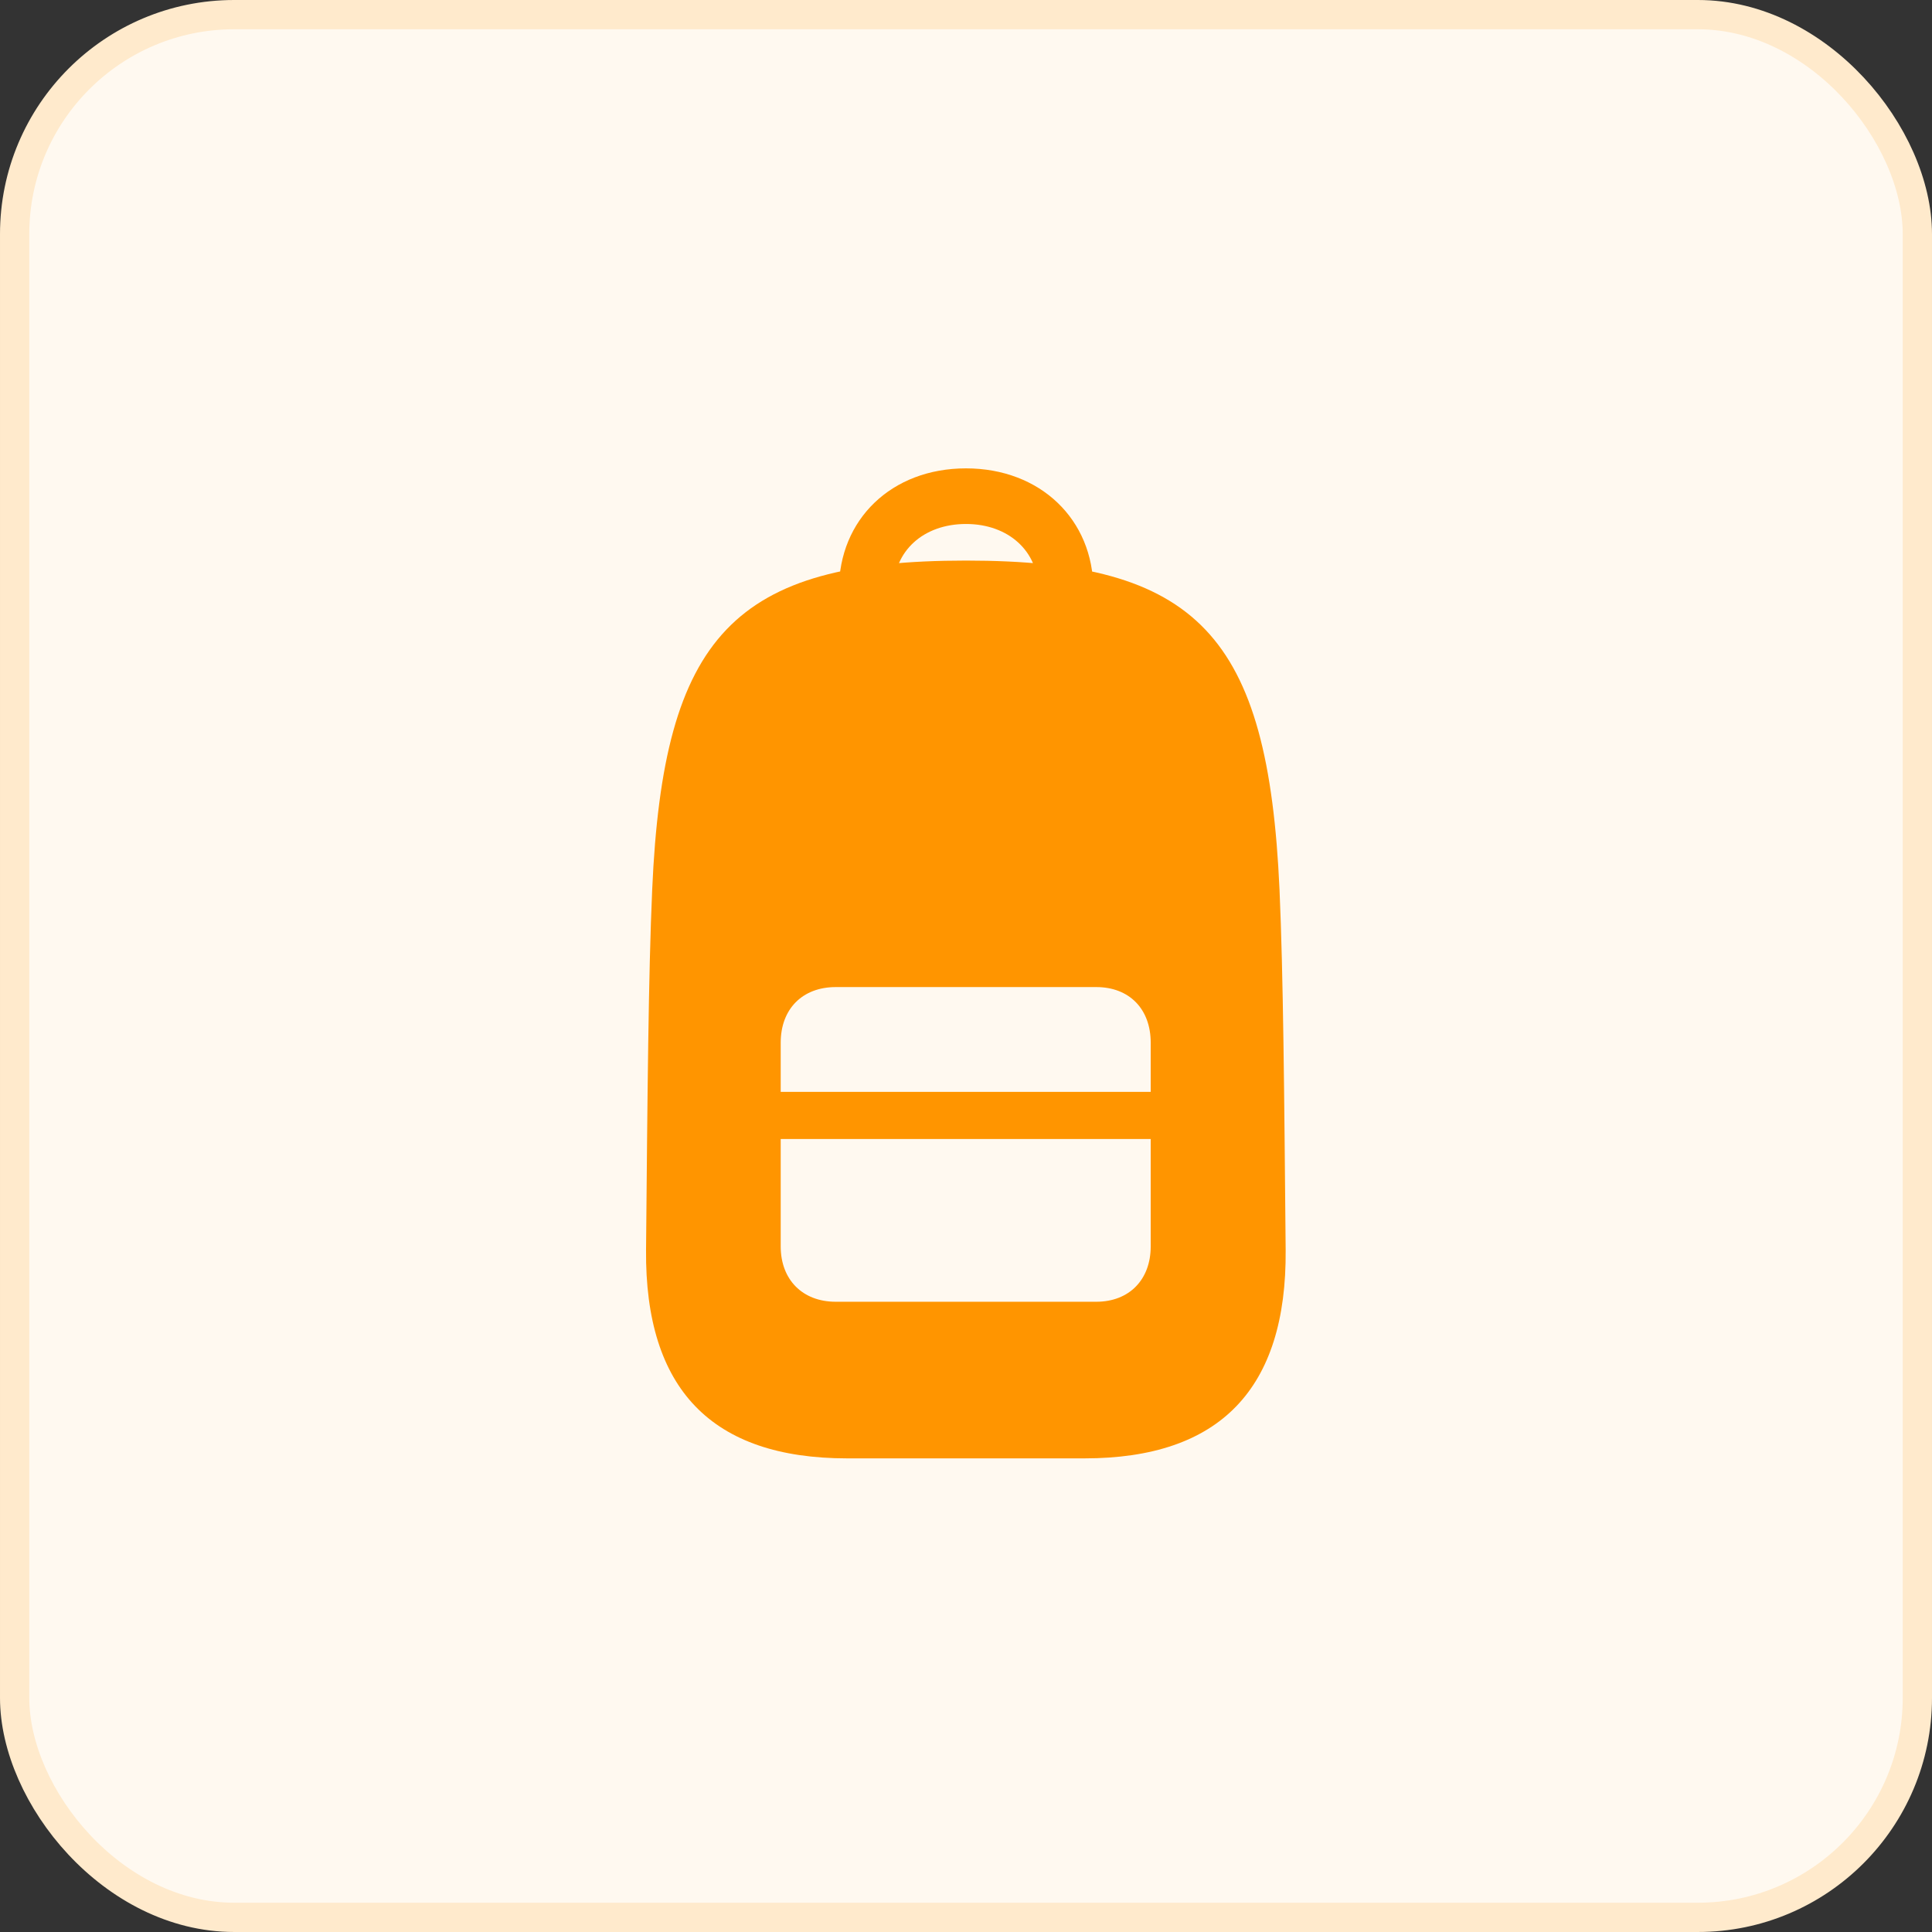 <svg width="66" height="66" viewBox="0 0 66 66" fill="none" xmlns="http://www.w3.org/2000/svg" xmlns:xlink="http://www.w3.org/1999/xlink">
	<rect x="0" y="0" width="66" height="66" fill="#333333" stroke="none"/>
	<desc>
			Created with Pixso.
	</desc>
	<defs>
		<clipPath id="clip95_463">
			<rect id="Icon Container" rx="7.5" width="65" height="65" transform="translate(0.5 0.5)" fill="white" fill-opacity="0"/>
		</clipPath>
	</defs>
	<rect id="Icon Container" rx="7.5" width="65" height="65" transform="translate(0.5 0.5)" fill="#FFF9F0" fill-opacity="1"/>
	<g clip-path="url(#clip95_463)">
		<rect id="backpack.fill" rx="0" width="20.857" height="34.214" transform="translate(22.57 16.5)" fill="#FFFFFF" fill-opacity="0"/>
		<g opacity="0">
			<path id="Vector" d="M22.07 16L43.92 16L43.92 51.21L22.07 51.21L22.07 16Z" fill="#FF9500" fill-opacity="1" fill-rule="evenodd"/>
		</g>
		<path id="Vector" d="M28.94 49.82L37.05 49.82C41.67 49.82 43.96 47.45 43.92 42.7C43.87 37.28 43.84 33.34 43.71 30.39C43.32 21.7 40.92 19.15 33 19.15C25.08 19.15 22.66 21.7 22.28 30.39C22.15 33.34 22.12 37.28 22.07 42.7C22.03 47.45 24.31 49.82 28.94 49.82ZM28.55 44.47C27.41 44.47 26.67 43.71 26.67 42.58L26.67 35.62C26.67 34.47 27.41 33.72 28.55 33.72L37.45 33.72C38.58 33.72 39.31 34.47 39.31 35.62L39.31 42.58C39.31 43.71 38.58 44.47 37.45 44.47L28.55 44.47ZM26.67 38.91L39.31 38.91L39.31 37.3L26.67 37.3L26.67 38.91ZM33 16C30.45 16 28.66 17.75 28.66 20.14L30.53 20.14C30.53 18.83 31.54 17.9 33 17.9C34.45 17.9 35.47 18.83 35.47 20.14L37.35 20.14C37.35 17.75 35.54 16 33 16Z" fill="#FF9500" fill-opacity="1" fill-rule="nonzero"/>
	</g>
	<rect id="Icon Container" rx="7.5" width="65" height="65" transform="translate(0.5 0.5)" stroke="#FFEACC" stroke-opacity="1" stroke-width="1"/>
</svg>
